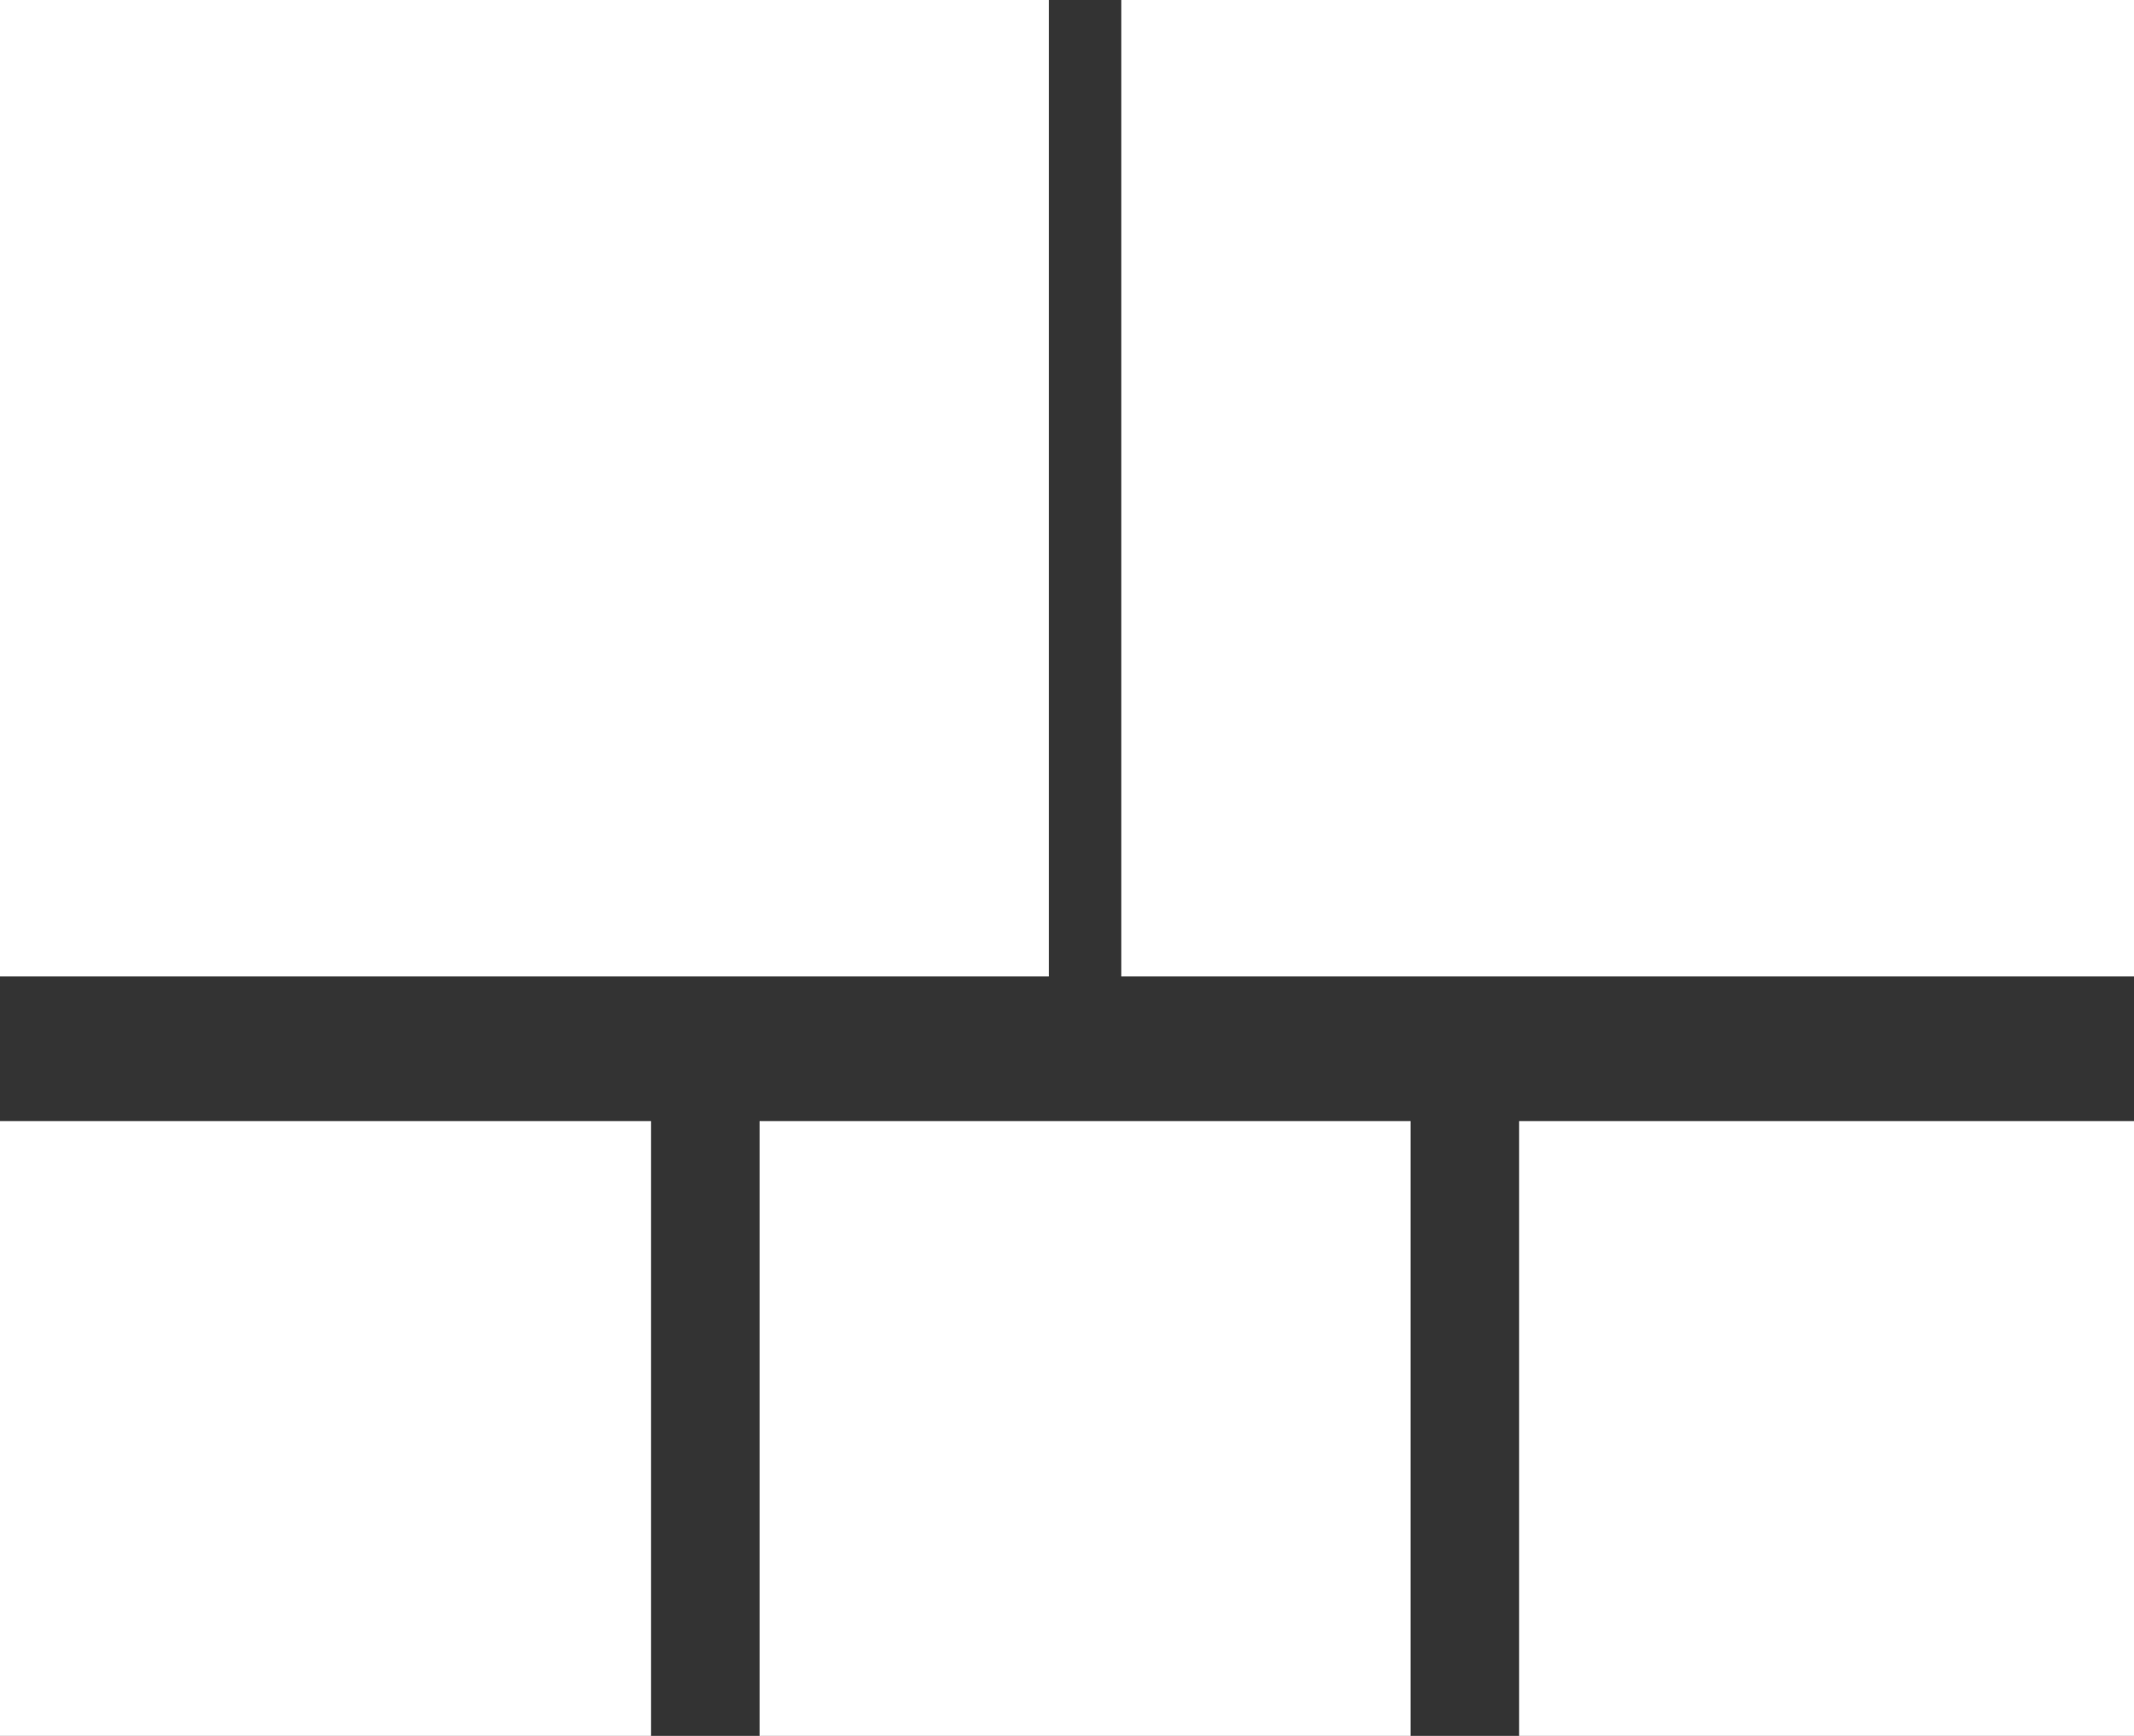 <svg xmlns="http://www.w3.org/2000/svg" width="59" height="48" viewBox="0 0 59 48">
  <rect x="0" y="0" width="59" height="48" fill="#333333" stroke="none"/>
  <g id="Group_889" data-name="Group 889" transform="translate(0.399 0.464)">
    <rect id="Rectangle_243" data-name="Rectangle 243" width="29" height="27" transform="translate(-0.399 -0.464)" fill="#fff"/>
    <rect id="Rectangle_249" data-name="Rectangle 249" width="28" height="27" transform="translate(30.601 -0.464)" fill="#fff"/>
    <rect id="Rectangle_248" data-name="Rectangle 248" width="18" height="17" transform="translate(-0.399 30.536)" fill="#fff"/>
    <rect id="Rectangle_247" data-name="Rectangle 247" width="18" height="17" transform="translate(20.601 30.536)" fill="#fff"/>
    <rect id="Rectangle_246" data-name="Rectangle 246" width="17" height="17" transform="translate(41.601 30.536)" fill="#fff"/>
  </g>
</svg>

